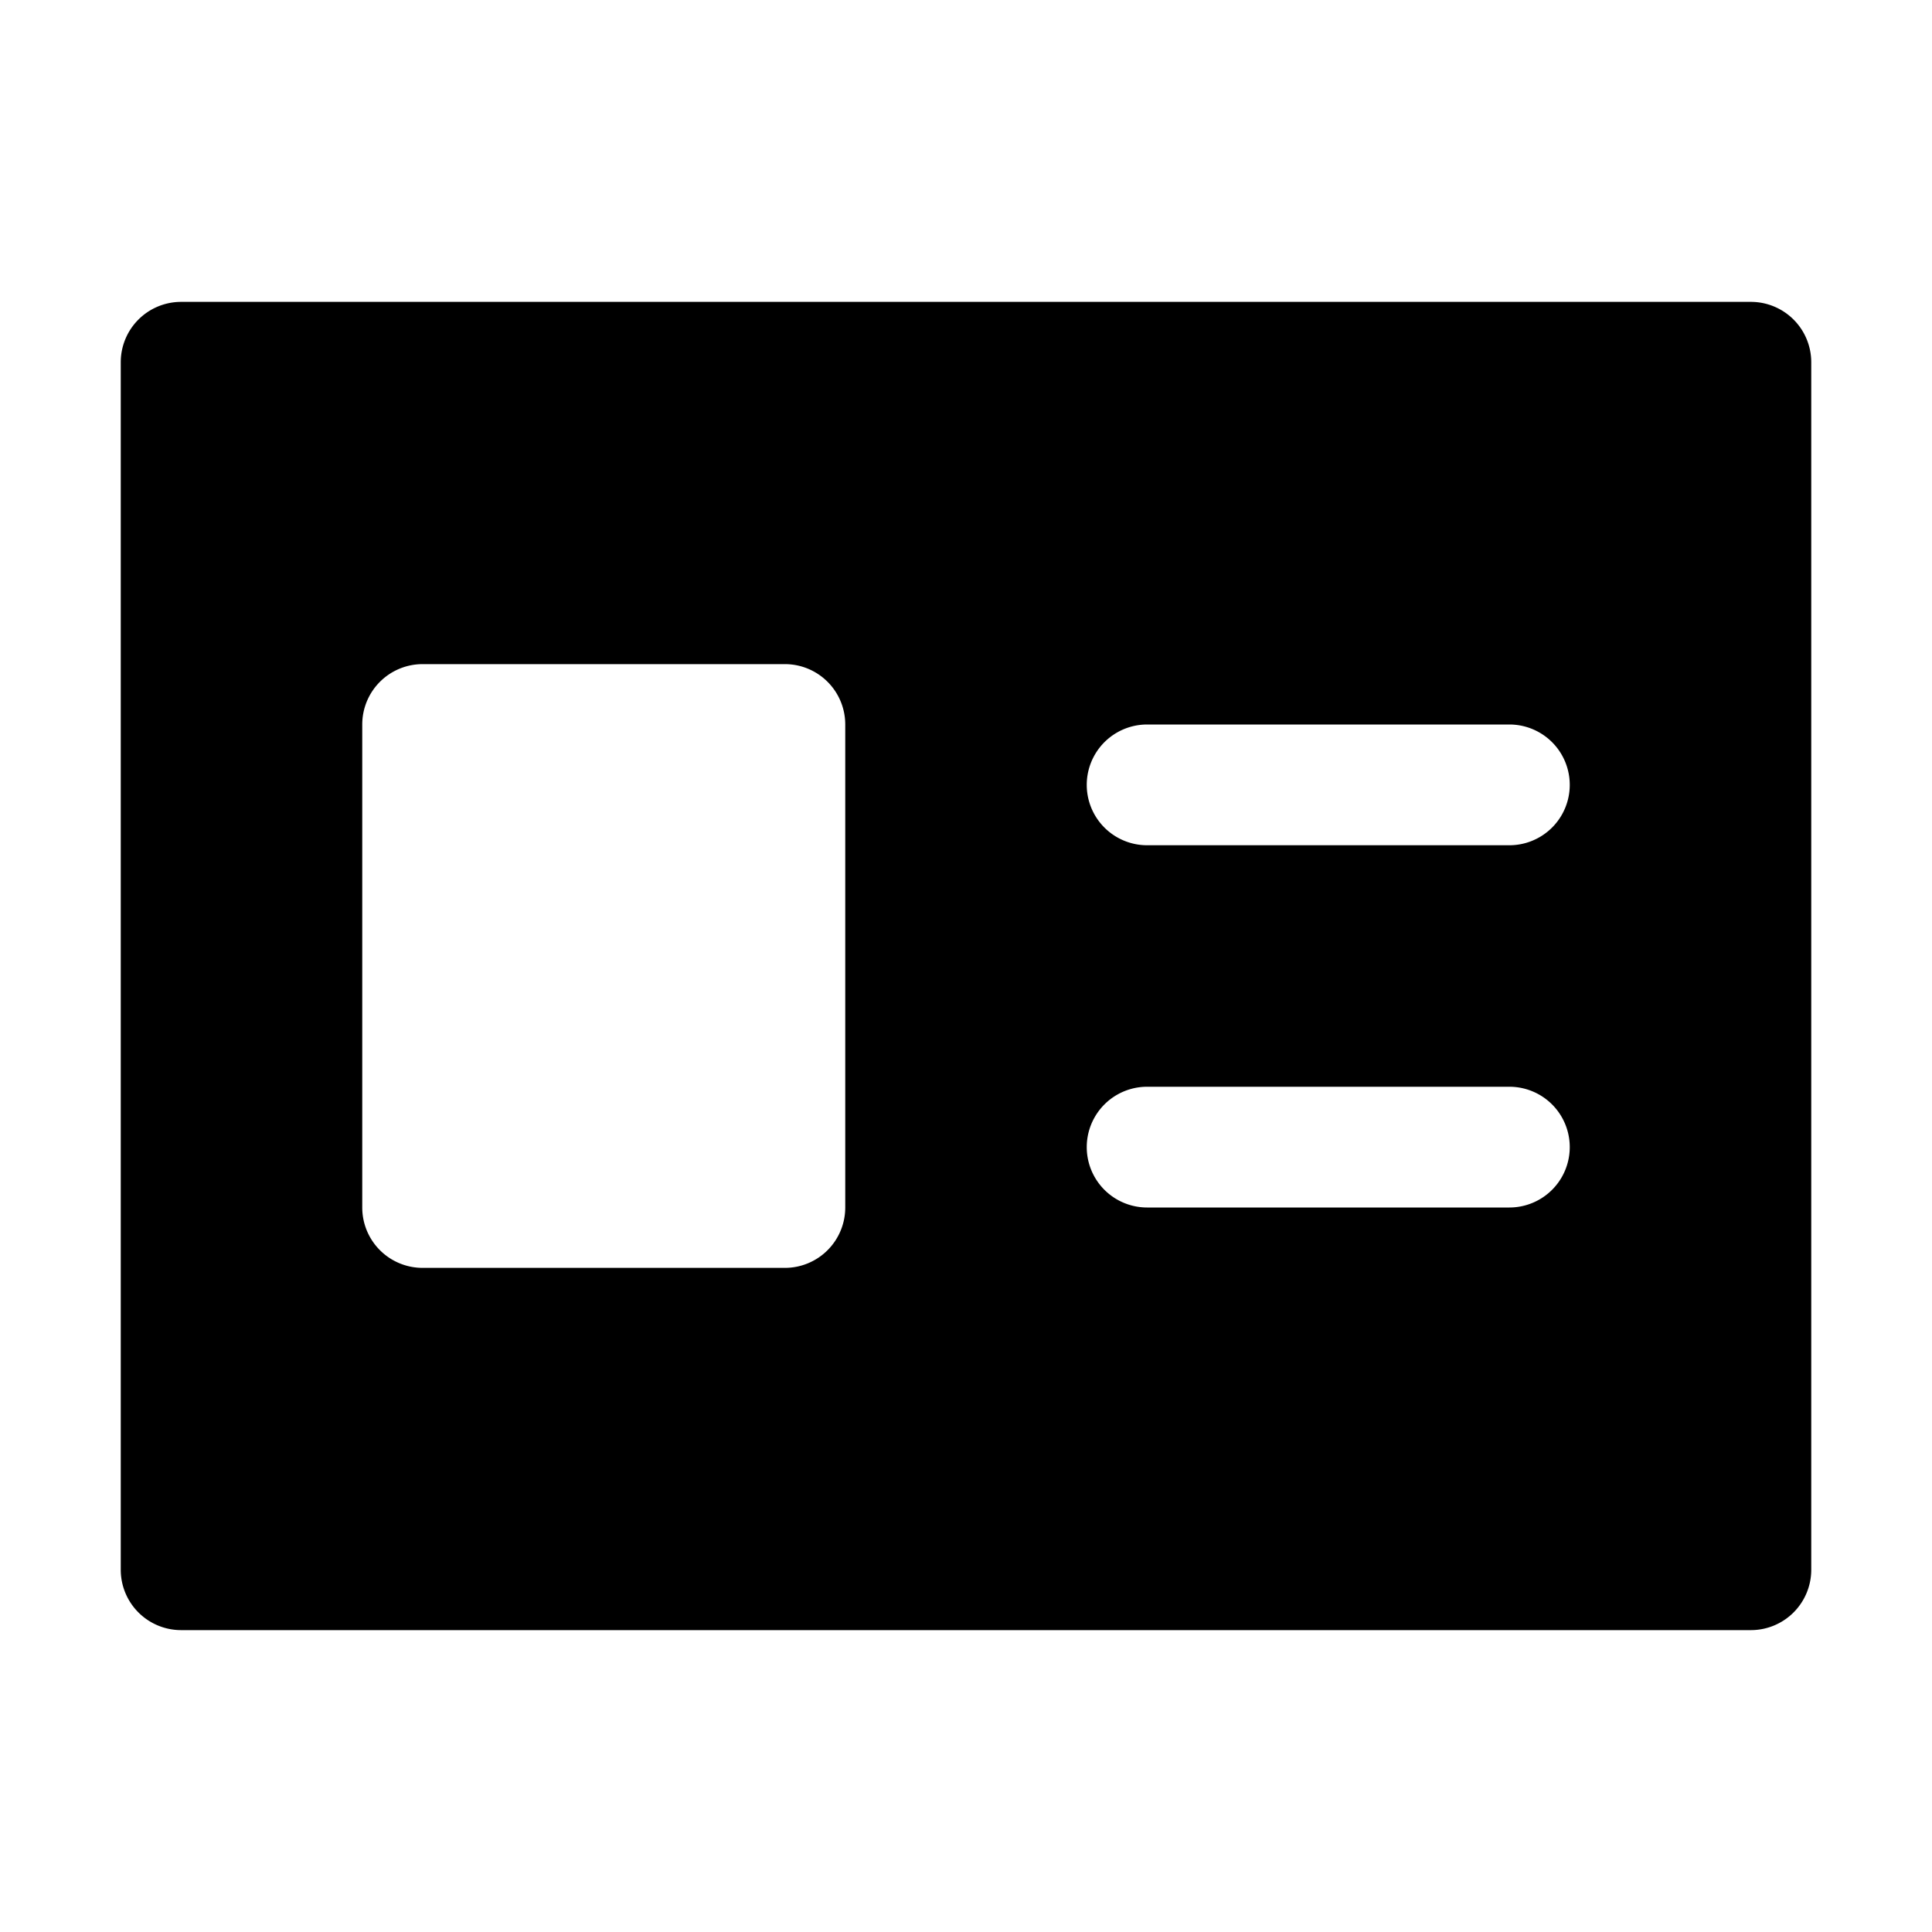 <svg xmlns="http://www.w3.org/2000/svg" viewBox="0 0 32 32"><path fill="currentColor" d="M29 5a1 1 0 0 1 1 1v20a1 1 0 0 1-1 1H3a1 1 0 0 1-1-1V6a1 1 0 0 1 1-1zm-16 6H7a1 1 0 0 0-1 1v8a1 1 0 0 0 1 1h6a1 1 0 0 0 1-1v-8a1 1 0 0 0-1-1m12 7h-6a1 1 0 0 0 0 2h6a1 1 0 0 0 0-2m0-6h-6a1 1 0 0 0 0 2h6a1 1 0 0 0 0-2"/></svg>